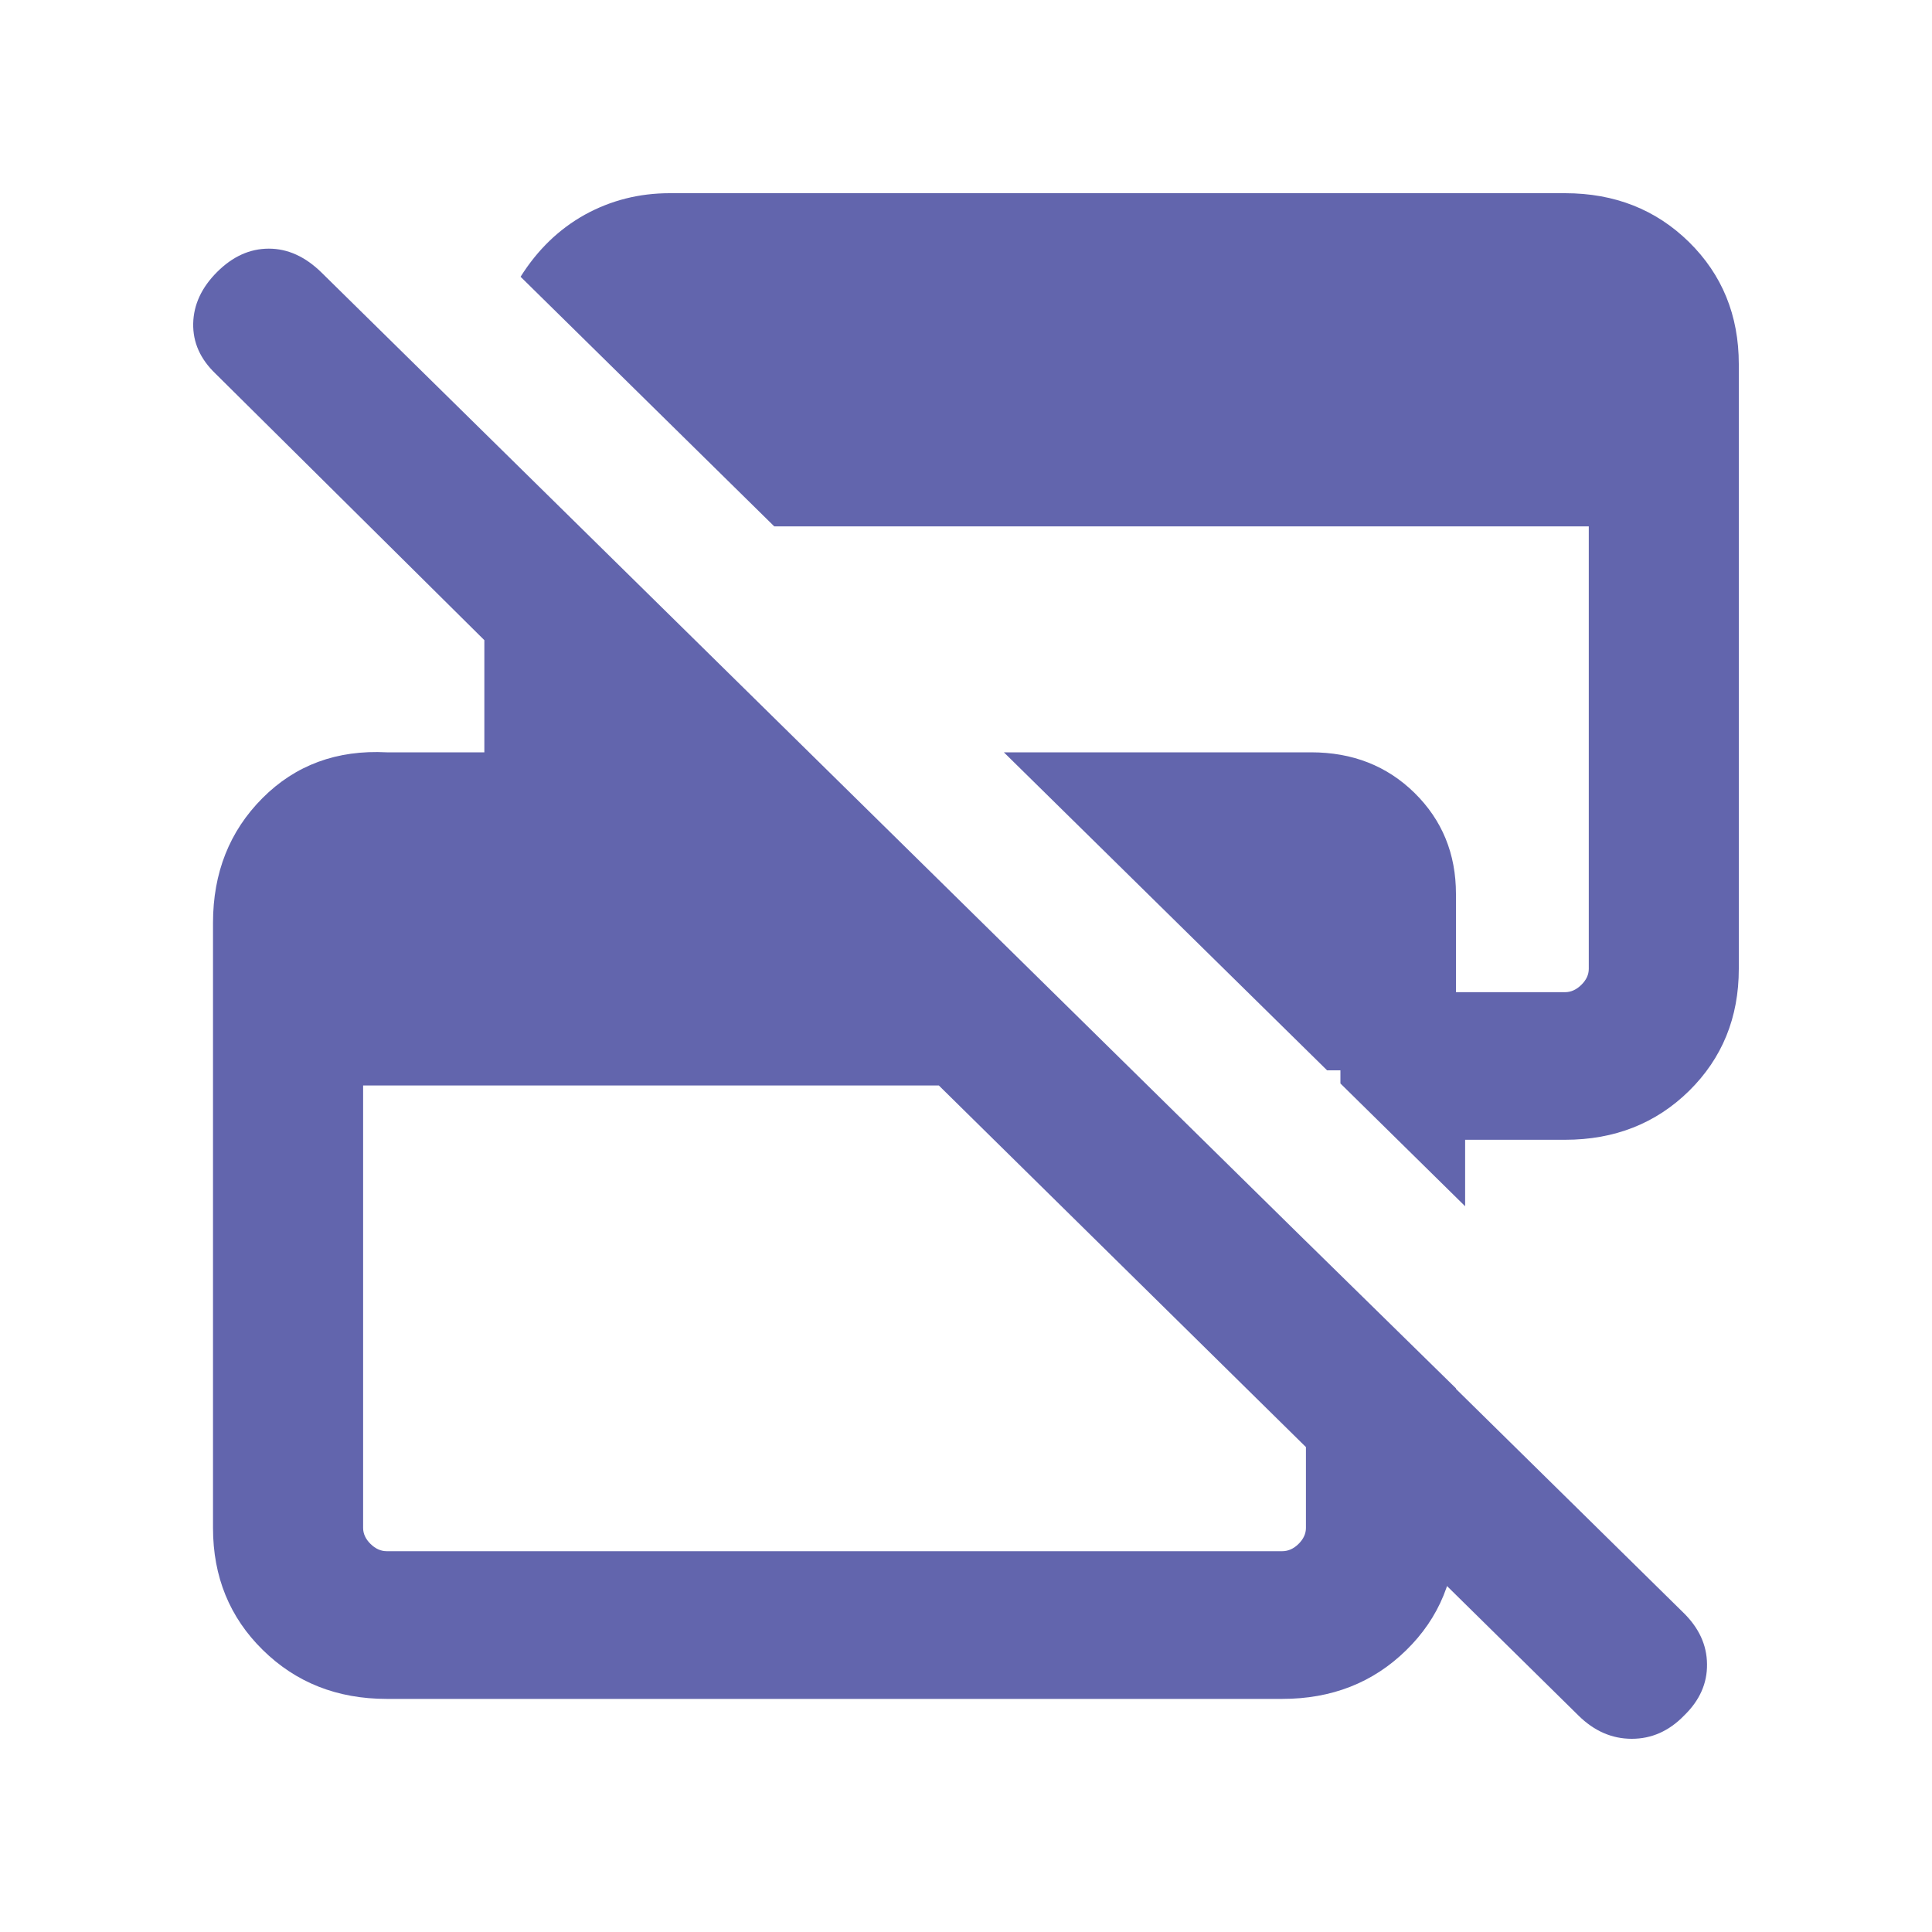 <svg viewBox="0 0 20 20" fill="none" xmlns="http://www.w3.org/2000/svg">
<path d="M16.34 17.759L9.719 11.237H3.759V15.817C3.759 15.877 3.785 15.933 3.836 15.983C3.887 16.033 3.943 16.058 4.004 16.058H13.273C13.335 16.058 13.391 16.033 13.442 15.983C13.493 15.933 13.519 15.877 13.519 15.817V12.849L15.072 14.372V15.825C15.072 16.328 14.9 16.748 14.557 17.083C14.214 17.419 13.786 17.587 13.273 17.587H4.004C3.491 17.587 3.063 17.418 2.72 17.08C2.377 16.743 2.205 16.322 2.205 15.817V9.554C2.205 9.035 2.376 8.604 2.717 8.262C3.058 7.92 3.487 7.761 4.004 7.788H5.014V6.627L2.232 3.869C2.073 3.717 1.996 3.544 2 3.349C2.004 3.154 2.087 2.976 2.247 2.816C2.408 2.655 2.586 2.574 2.783 2.574C2.979 2.574 3.161 2.657 3.329 2.822L17.423 16.691C17.586 16.849 17.669 17.027 17.671 17.226C17.674 17.425 17.595 17.603 17.434 17.759C17.278 17.92 17.097 18 16.892 18C16.687 18 16.503 17.92 16.34 17.759ZM15.167 12.487L13.876 11.216V11.08H13.738L10.392 7.788H13.572C14.001 7.788 14.358 7.928 14.644 8.209C14.929 8.49 15.072 8.838 15.072 9.254V10.271H16.201C16.263 10.271 16.319 10.245 16.37 10.195C16.421 10.145 16.447 10.09 16.447 10.029V5.449H8.015L5.389 2.865C5.565 2.585 5.787 2.371 6.055 2.222C6.324 2.074 6.616 2 6.932 2H16.201C16.714 2 17.142 2.169 17.485 2.506C17.828 2.844 18 3.265 18 3.77V10.029C18 10.534 17.828 10.955 17.485 11.293C17.142 11.63 16.714 11.799 16.201 11.799H15.167V12.487Z" fill="#6265AD"/>
</svg>
